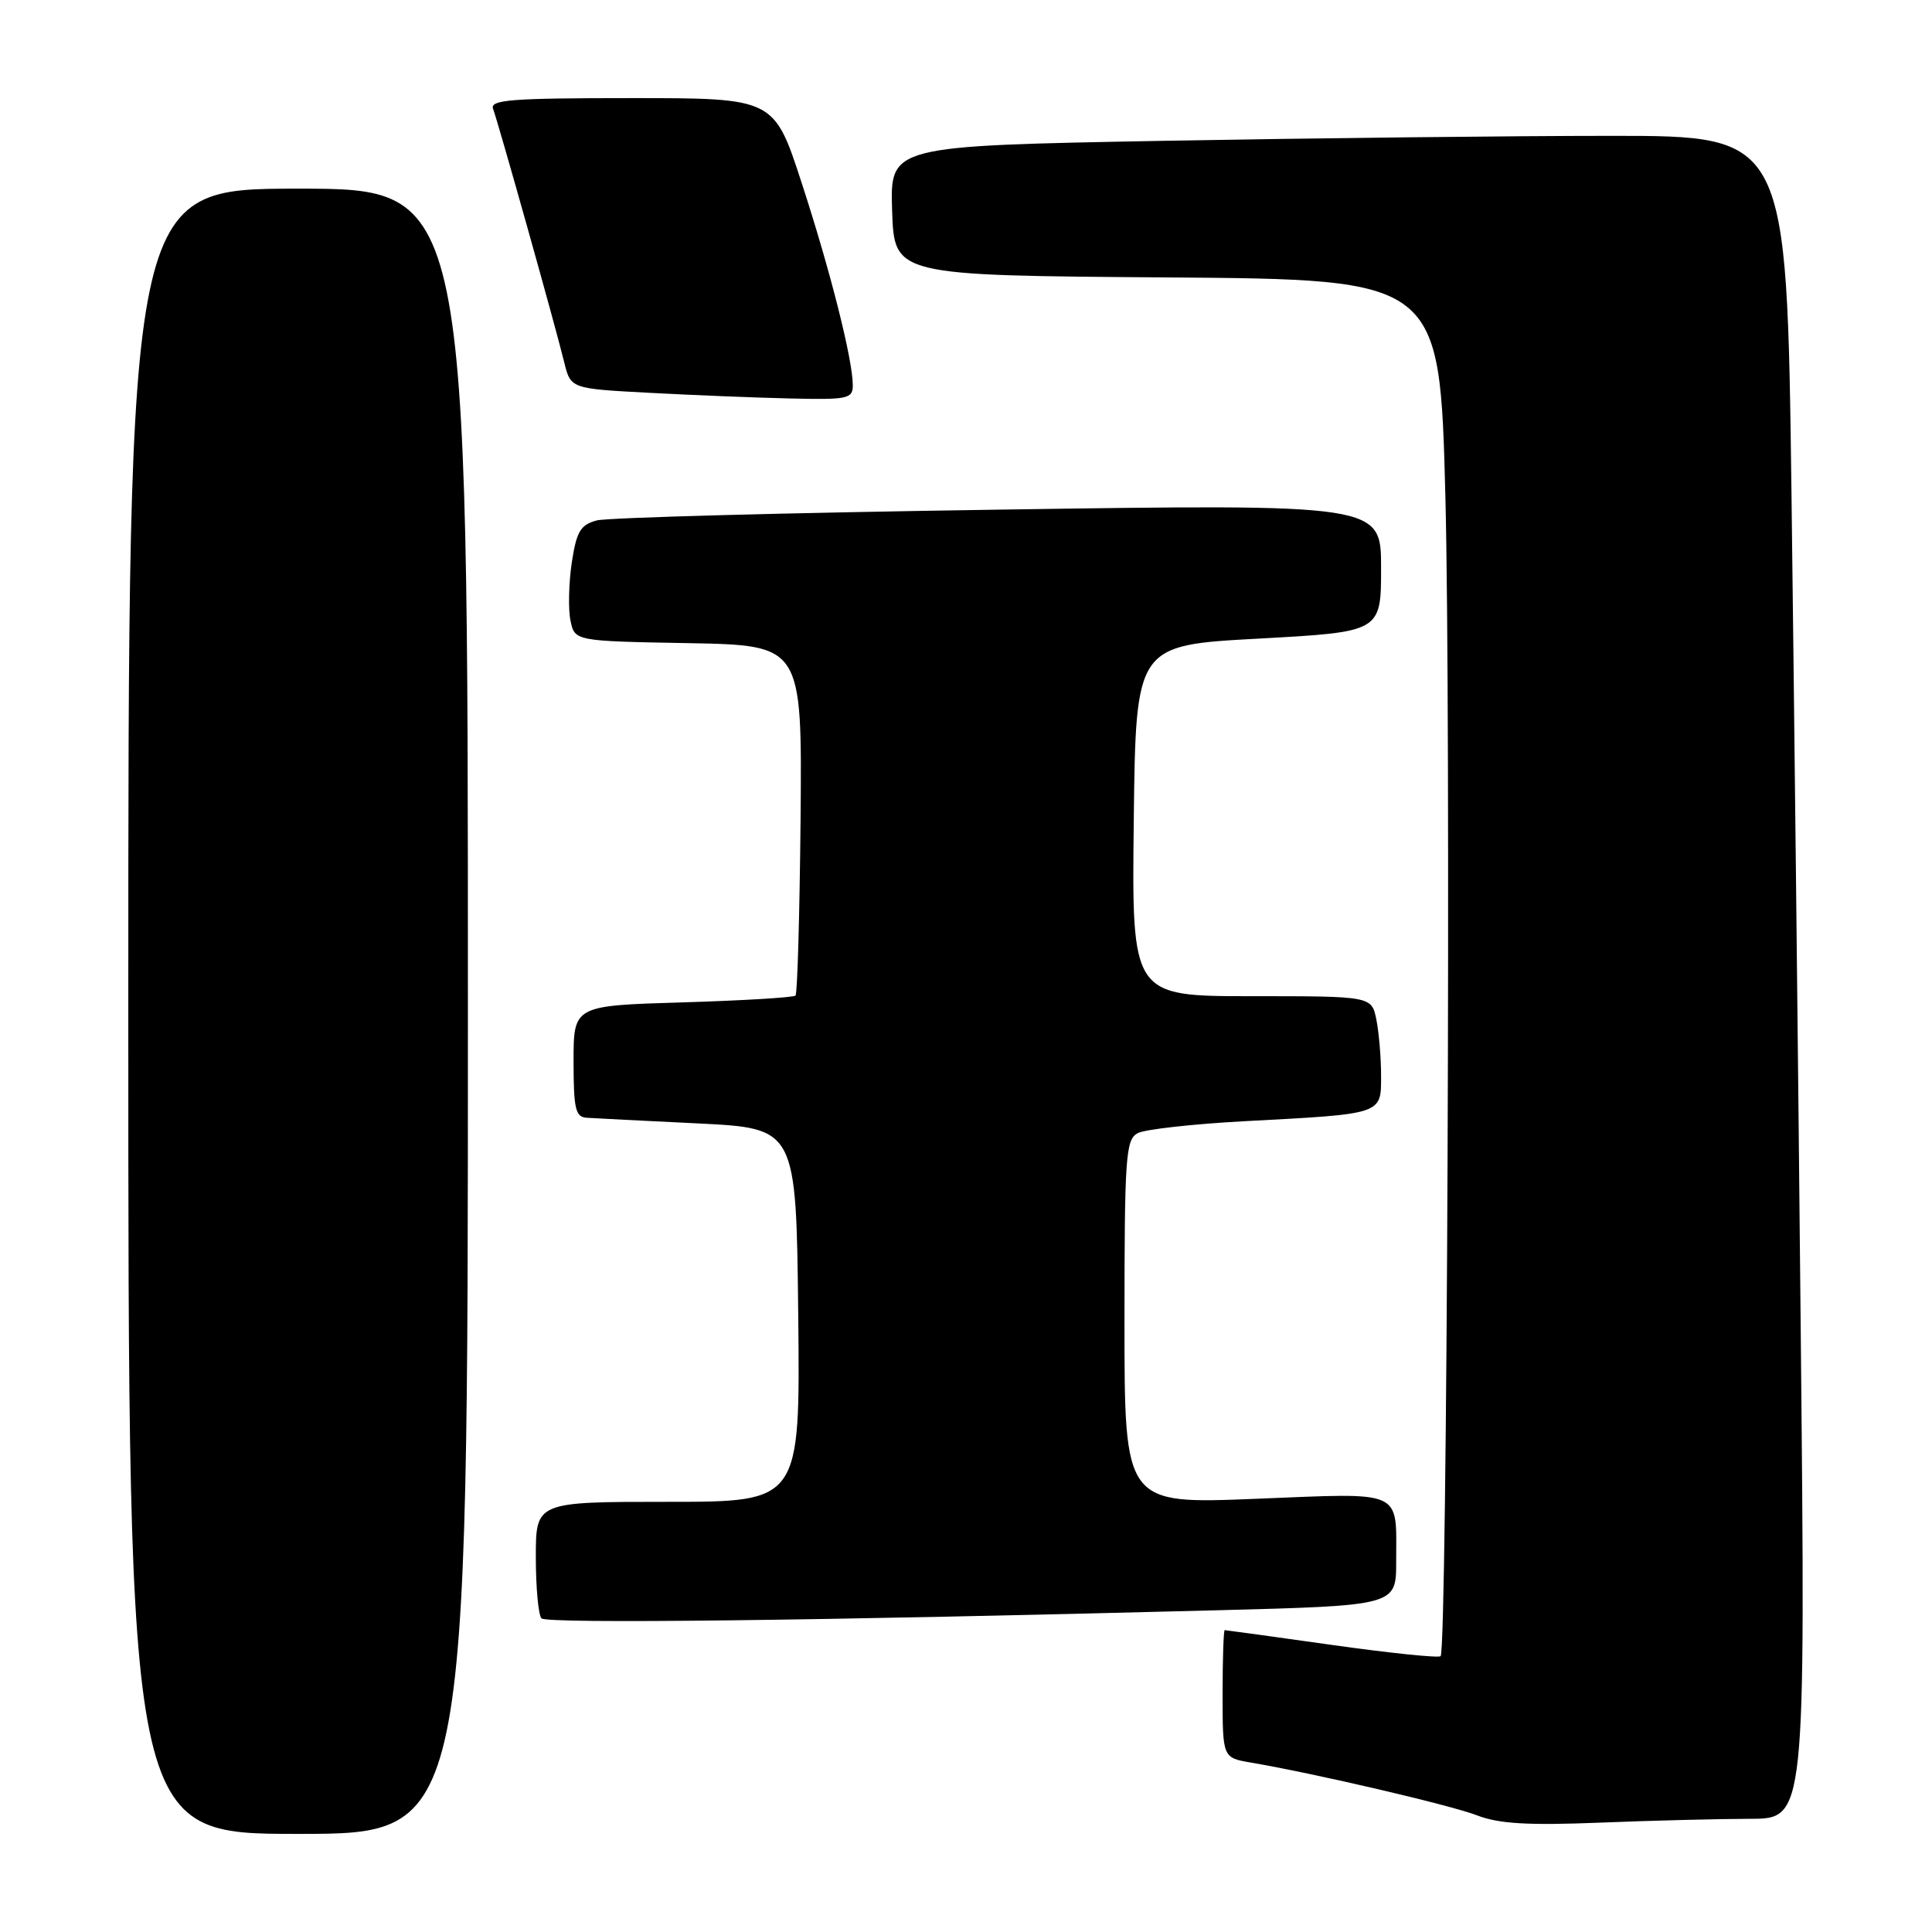 <?xml version="1.0" encoding="UTF-8" standalone="no"?>
<!DOCTYPE svg PUBLIC "-//W3C//DTD SVG 1.1//EN" "http://www.w3.org/Graphics/SVG/1.1/DTD/svg11.dtd" >
<svg xmlns="http://www.w3.org/2000/svg" xmlns:xlink="http://www.w3.org/1999/xlink" version="1.1" viewBox="0 0 256 256">
 <g >
 <path fill="currentColor"
d=" M 62.00 134.00 C 62.00 25.00 62.00 25.00 39.50 25.00 C 17.00 25.00 17.00 25.00 17.00 134.00 C 17.00 243.00 17.00 243.00 39.50 243.00 C 62.00 243.00 62.00 243.00 62.00 134.00 Z  M 231.87 241.00 C 239.24 241.00 239.24 241.00 238.61 176.75 C 238.27 141.41 237.71 91.24 237.38 65.25 C 236.76 18.00 236.76 18.00 213.55 18.00 C 200.78 18.00 174.04 18.30 154.13 18.66 C 117.93 19.33 117.93 19.33 118.21 27.91 C 118.50 36.50 118.50 36.50 154.64 36.76 C 190.77 37.02 190.77 37.02 191.52 65.76 C 192.27 94.86 191.76 218.57 190.89 219.45 C 190.62 219.71 184.14 219.04 176.48 217.96 C 168.82 216.88 162.43 216.00 162.28 216.00 C 162.13 216.00 162.00 219.80 162.00 224.45 C 162.00 232.91 162.00 232.91 165.75 233.55 C 174.26 235.00 192.22 239.19 195.73 240.55 C 198.60 241.66 202.47 241.89 212.00 241.51 C 218.88 241.23 227.82 241.01 231.87 241.00 Z  M 161.25 213.37 C 185.00 212.75 185.00 212.75 185.00 206.95 C 185.00 197.26 186.22 197.81 166.38 198.60 C 149.00 199.30 149.00 199.30 149.00 175.19 C 149.00 153.24 149.16 150.99 150.75 150.15 C 151.71 149.64 158.12 148.93 165.00 148.56 C 183.33 147.59 183.00 147.69 183.00 142.55 C 183.00 140.18 182.72 136.84 182.38 135.12 C 181.75 132.00 181.75 132.00 165.86 132.00 C 149.96 132.00 149.96 132.00 150.23 108.75 C 150.50 85.50 150.50 85.50 166.75 84.62 C 183.00 83.73 183.00 83.73 183.00 75.26 C 183.00 66.78 183.00 66.78 132.32 67.53 C 104.44 67.94 80.48 68.58 79.07 68.96 C 76.91 69.54 76.39 70.42 75.76 74.57 C 75.36 77.28 75.28 80.73 75.59 82.22 C 76.15 84.95 76.15 84.95 91.22 85.22 C 106.28 85.50 106.28 85.50 106.08 108.48 C 105.96 121.12 105.66 131.67 105.41 131.92 C 105.16 132.17 98.44 132.58 90.48 132.82 C 76.00 133.25 76.00 133.25 76.00 140.63 C 76.00 146.94 76.25 148.02 77.75 148.11 C 78.71 148.18 85.35 148.51 92.50 148.86 C 105.50 149.50 105.50 149.50 105.77 174.25 C 106.03 199.00 106.03 199.00 88.52 199.00 C 71.00 199.00 71.00 199.00 71.00 206.33 C 71.00 210.37 71.34 214.02 71.75 214.44 C 72.46 215.18 108.39 214.75 161.25 213.37 Z  M 113.00 51.06 C 113.00 47.67 110.02 35.86 106.23 24.25 C 102.57 13.00 102.57 13.00 83.68 13.00 C 67.64 13.00 64.87 13.22 65.34 14.44 C 66.00 16.17 73.55 43.04 74.76 48.00 C 75.62 51.50 75.62 51.50 86.06 52.05 C 91.80 52.36 100.21 52.70 104.75 52.80 C 112.31 52.98 113.00 52.84 113.00 51.06 Z "/>
</g>
</svg>